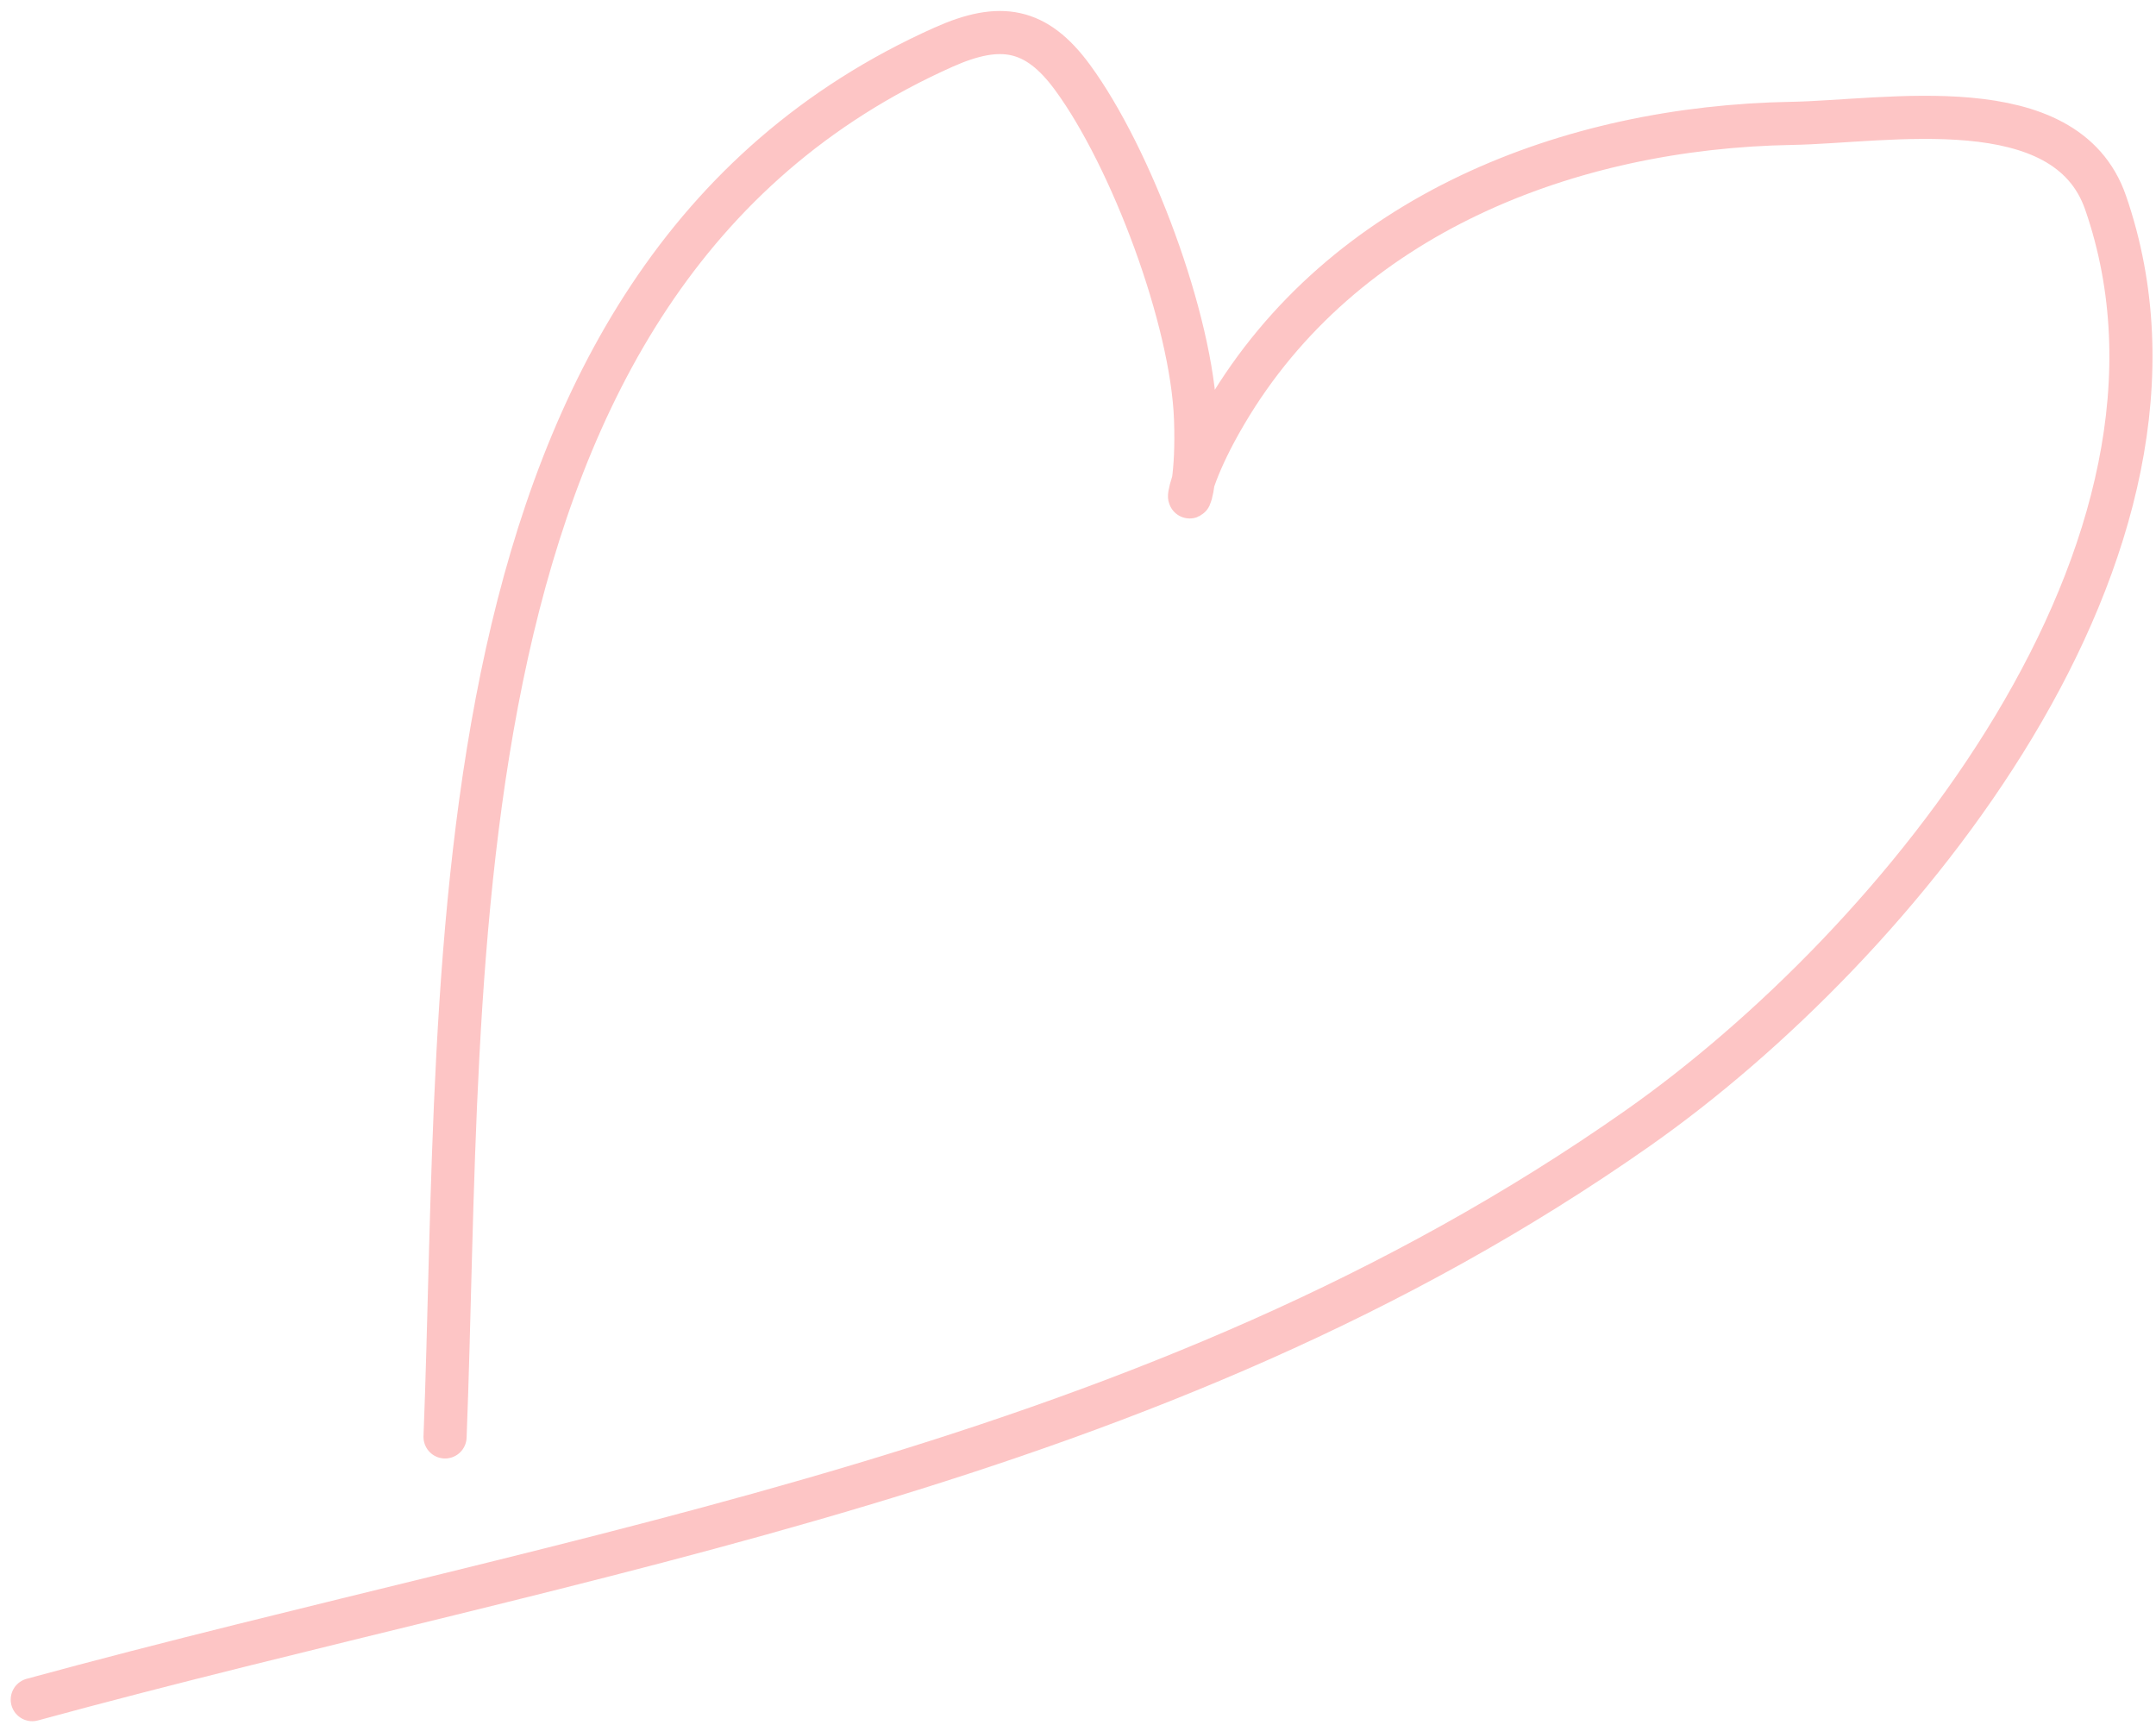 <svg width="150" height="120" viewBox="0 0 150 120" fill="none" xmlns="http://www.w3.org/2000/svg">
<path d="M30.964 99.96C32.251 67.363 29.602 19.405 65.629 3.288C69.593 1.515 72.09 1.939 74.622 5.391C78.702 10.955 82.94 22.236 83.18 29.178C83.449 36.985 81.092 35.849 85.283 28.743C93.435 14.92 109.2 8.849 124.662 8.582C131.279 8.468 143.718 6.082 146.491 14.094C154.801 38.098 132.068 65.762 113.929 78.493C80.244 102.135 40.892 107.695 2.245 118.235" stroke="#FDC5C5" stroke-width="3" stroke-linecap="round"/>
</svg>
